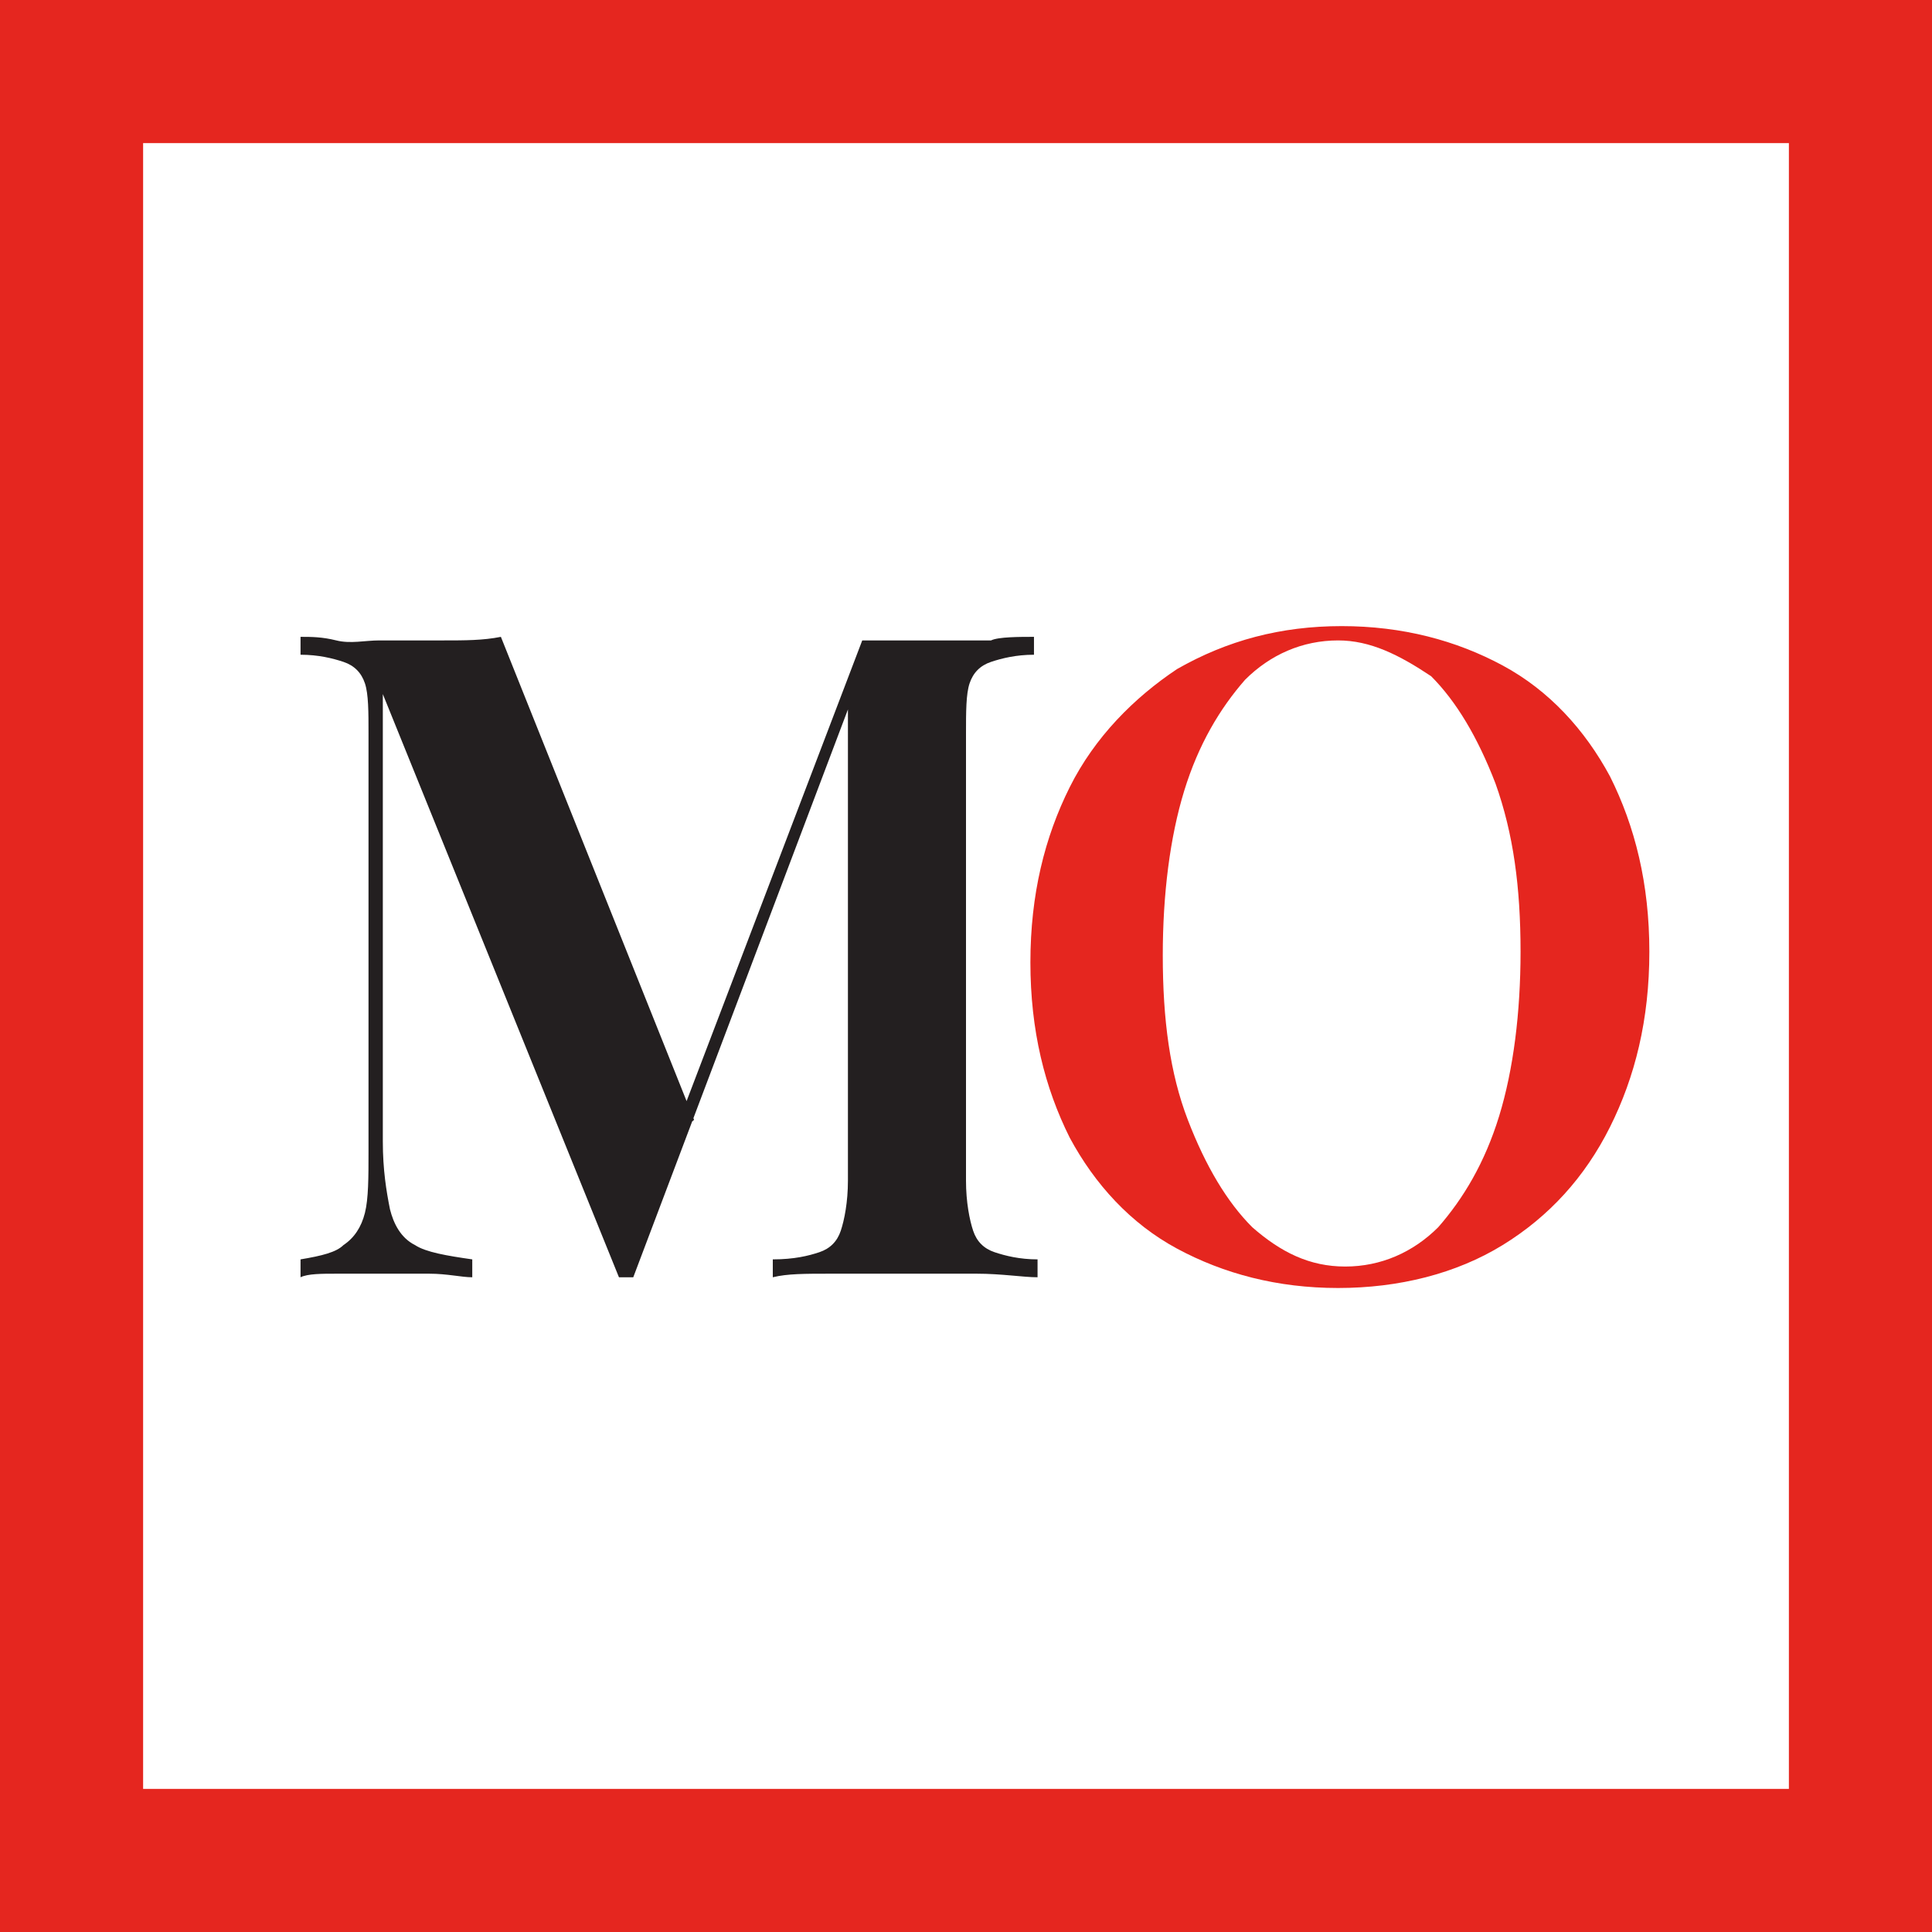 <?xml version="1.0" encoding="utf-8"?>
<!-- Generator: Adobe Illustrator 23.0.2, SVG Export Plug-In . SVG Version: 6.00 Build 0)  -->
<svg version="1.1" id="Layer_1" xmlns="http://www.w3.org/2000/svg" xmlns:xlink="http://www.w3.org/1999/xlink" x="0px" y="0px"
	 viewBox="0 0 54 54" style="enable-background:new 0 0 54 54;" xml:space="preserve">
<style type="text/css">
	.st0{fill:none;stroke:#E5261F;stroke-width:4;}
	.st1{enable-background:new    ;}
	.st2{fill:#231F20;}
	.st3{fill:#E5261F;}
</style>
<title>logo-mobile</title>
<g id="Page-1">
	<g id="logo-mobile">
		<rect id="Rectangle-6" x="2" y="2" class="st0" width="50" height="50"/>
		<g>
			<g class="st1">
				<path class="st2" d="M28.9,17.8v0.5c-0.5,0-0.9,0.1-1.2,0.2c-0.3,0.1-0.5,0.3-0.6,0.6C27,19.4,27,19.9,27,20.5V33
					c0,0.6,0.1,1.1,0.2,1.4c0.1,0.3,0.3,0.5,0.6,0.6s0.7,0.2,1.2,0.2v0.5c-0.4,0-1-0.1-1.7-0.1c-0.7,0-1.4,0-2,0c-0.8,0-1.5,0-2.1,0
					c-0.7,0-1.2,0-1.6,0.1v-0.5c0.6,0,1-0.1,1.3-0.2c0.3-0.1,0.5-0.3,0.6-0.6c0.1-0.3,0.2-0.8,0.2-1.4V19.3l0.2,0l-6.2,16.4h-0.4
					l-6.6-16.3v12.5c0,0.8,0.1,1.4,0.2,1.9c0.1,0.4,0.3,0.8,0.7,1c0.3,0.2,0.9,0.3,1.6,0.4v0.5c-0.3,0-0.7-0.1-1.2-0.1
					c-0.5,0-1,0-1.4,0c-0.4,0-0.8,0-1.2,0c-0.4,0-0.8,0-1,0.1v-0.5c0.6-0.1,1-0.2,1.2-0.4c0.3-0.2,0.5-0.5,0.6-0.9
					c0.1-0.4,0.1-1,0.1-1.7V20.5c0-0.6,0-1.1-0.1-1.4c-0.1-0.3-0.3-0.5-0.6-0.6c-0.3-0.1-0.7-0.2-1.2-0.2v-0.5c0.3,0,0.6,0,1,0.1
					s0.8,0,1.2,0c0.6,0,1.2,0,1.8,0c0.6,0,1.1,0,1.6-0.1l5.4,13.5l-0.6,0.5l5.3-13.9c0.3,0,0.5,0,0.8,0c0.3,0,0.5,0,0.8,0
					c0.7,0,1.4,0,2,0C27.9,17.8,28.5,17.8,28.9,17.8z"/>
			</g>
		</g>
		<g>
			<g class="st1">
				<path class="st3" d="M37.5,17.5c1.7,0,3.2,0.4,4.5,1.1c1.3,0.7,2.3,1.8,3,3.1c0.7,1.4,1.1,3,1.1,4.9c0,1.9-0.4,3.5-1.1,4.9
					c-0.7,1.4-1.7,2.5-3,3.3S39.1,36,37.4,36c-1.7,0-3.2-0.4-4.5-1.1c-1.3-0.7-2.3-1.8-3-3.1c-0.7-1.4-1.1-3-1.1-4.9
					c0-1.9,0.4-3.5,1.1-4.9s1.8-2.5,3-3.3C34.3,17.9,35.8,17.5,37.5,17.5z M37.4,17.9c-1,0-1.9,0.4-2.6,1.1
					c-0.7,0.8-1.3,1.8-1.7,3.1c-0.4,1.3-0.6,2.9-0.6,4.6c0,1.8,0.2,3.3,0.7,4.6c0.5,1.3,1.1,2.3,1.8,3c0.8,0.7,1.6,1.1,2.6,1.1
					c1,0,1.9-0.4,2.6-1.1c0.7-0.8,1.3-1.8,1.7-3.1c0.4-1.3,0.6-2.9,0.6-4.6c0-1.8-0.2-3.3-0.7-4.7c-0.5-1.3-1.1-2.3-1.8-3
					C39.1,18.3,38.3,17.9,37.4,17.9z"/>
			</g>
		</g>
	</g>
</g>
</svg>
